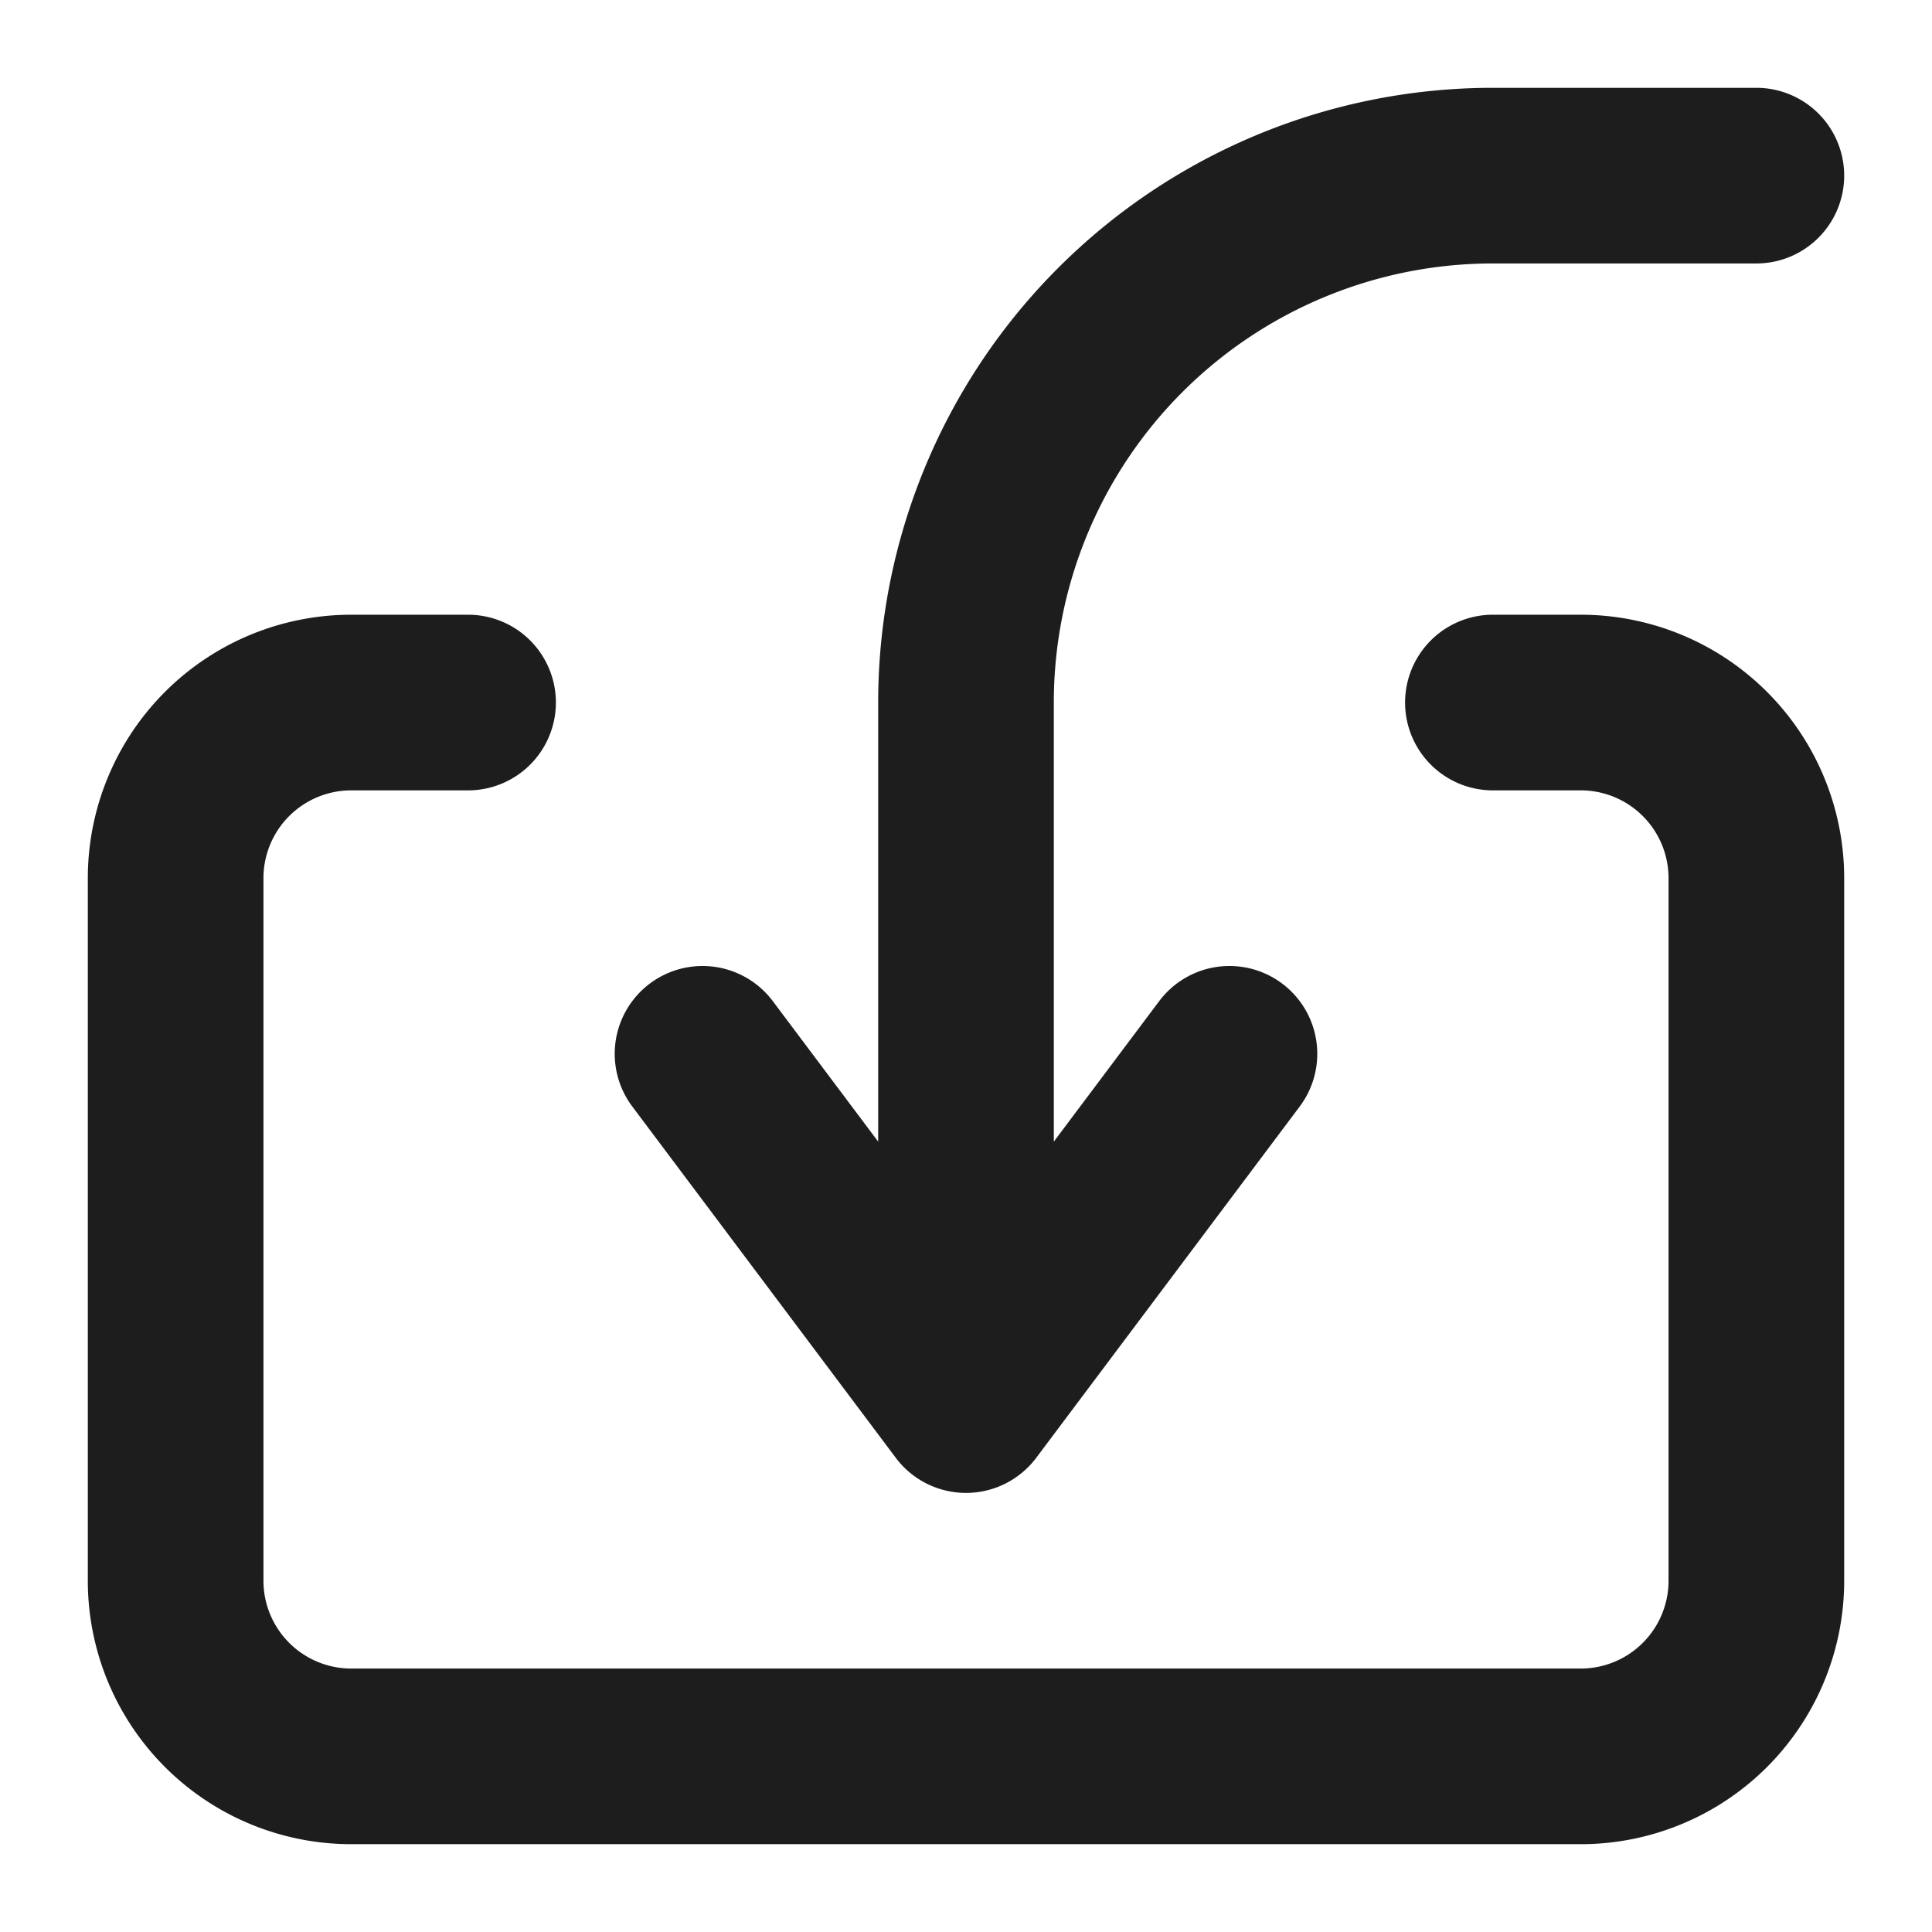 <svg id="Layer_1" data-name="Layer 1" xmlns="http://www.w3.org/2000/svg" viewBox="0 0 22 22"><defs><style>.cls-1{fill:#1d1d1d;}</style></defs><title>Artboard 1 copy 56</title><path class="cls-1" d="M18,7H17a1,1,0,0,0,0,2h1a1,1,0,0,1,1,1v8a1,1,0,0,1-1,1H4a1,1,0,0,1-1-1V10A1,1,0,0,1,4,9H5.33a1,1,0,1,0,0-2H4a3,3,0,0,0-3,3v8a3,3,0,0,0,3,3H18a3,3,0,0,0,3-3V10A3,3,0,0,0,18,7Z"/><path class="cls-1" d="M10.2,16.6a1,1,0,0,0,1.6,0l3-4a1,1,0,1,0-1.6-1.2L12,13V8a5,5,0,0,1,5-5h3a1,1,0,0,0,0-2H17a7,7,0,0,0-7,7v5L8.8,11.4a1,1,0,1,0-1.6,1.2Z"/></svg>